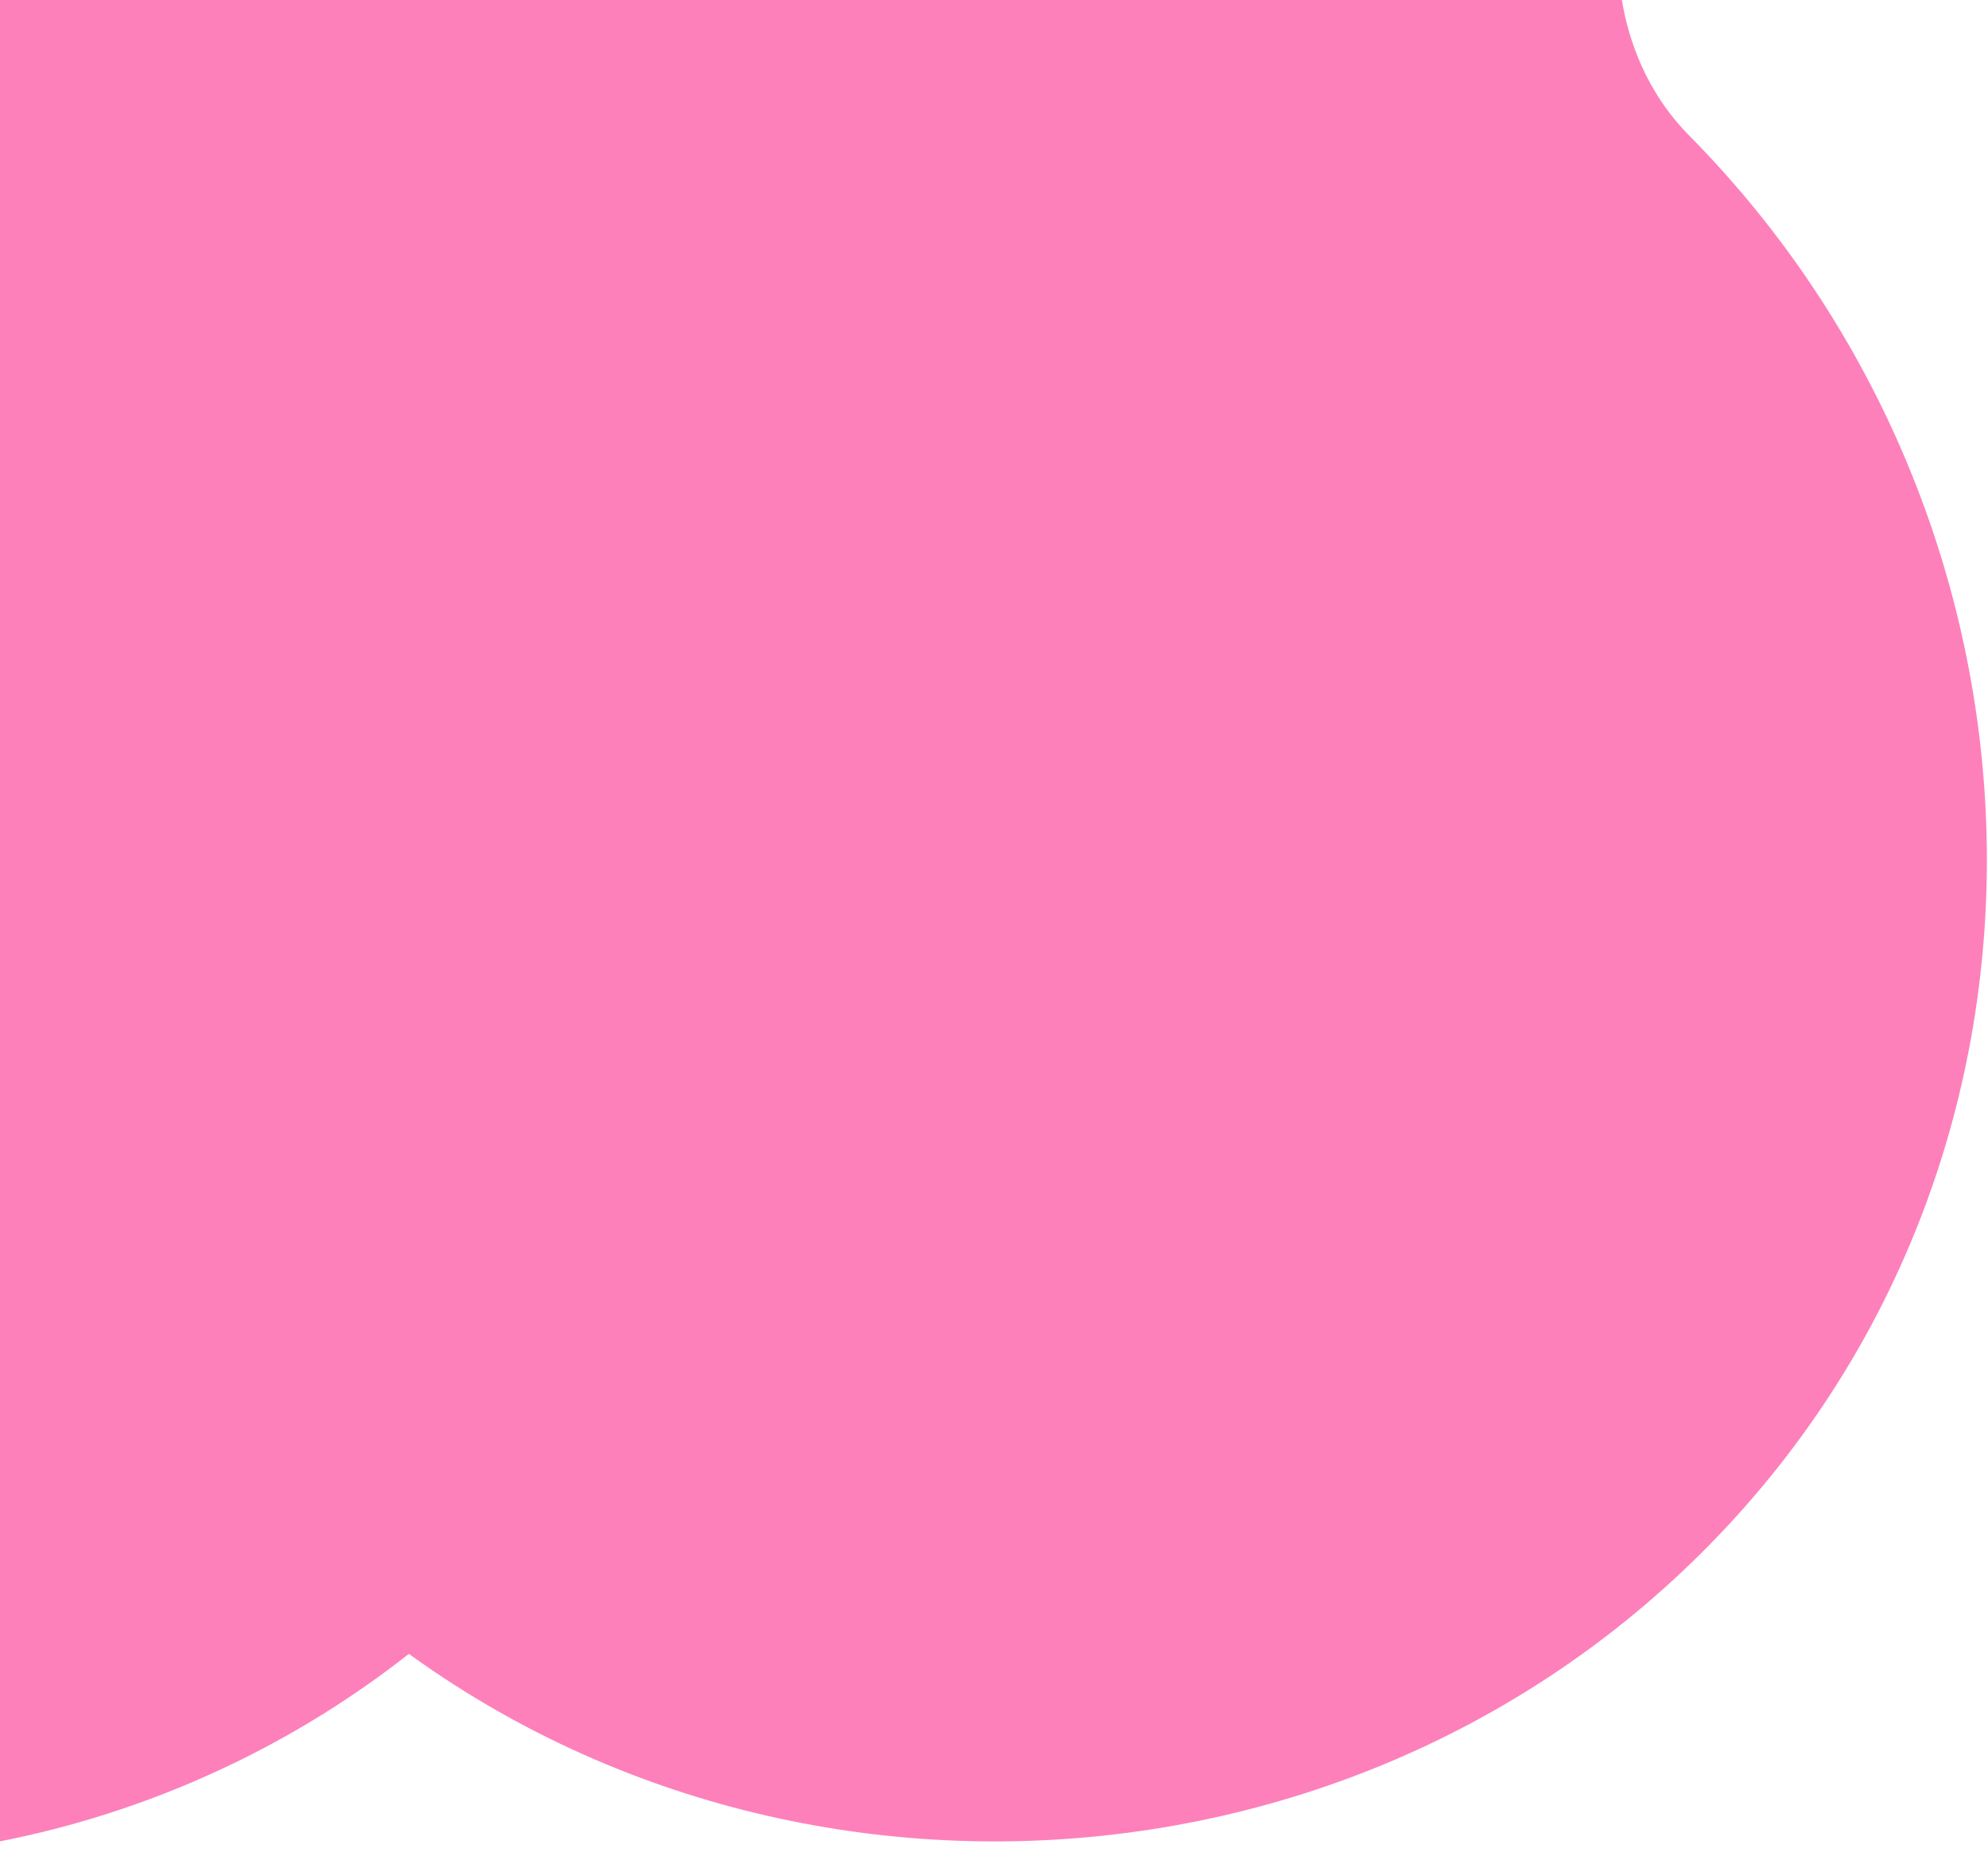 <svg width="1007" height="942" viewBox="0 0 1007 942" fill="none" xmlns="http://www.w3.org/2000/svg">
<path d="M832.78 -151.172C964.404 -18.211 775.015 -336.8 642.567 -202.455C510.119 -68.11 527.334 37.068 393.158 -95.485C243.357 -170.507 80.883 -71.815 51.994 -40.661C-137.444 -88.421 -36.705 -71.605 -42.644 -11.337C-173.868 -128.892 -309.758 230.145 -189.782 107.005C-117.292 32.576 -350.201 79.954 -422.86 154.487C-603.819 340.045 -593.288 650.334 -401.516 823.952C-209.745 997.571 88.831 974.881 263.976 785.204L149.916 789.282C347.241 984.002 673.427 979.542 866.674 781.725C1061.4 582.525 1047.99 263.033 855.409 68.423C782.462 -5.45 832.191 -155.161 905.411 -81.224L832.78 -151.172Z" fill="#FC4A9E" fill-opacity="0.7"/>
</svg>
